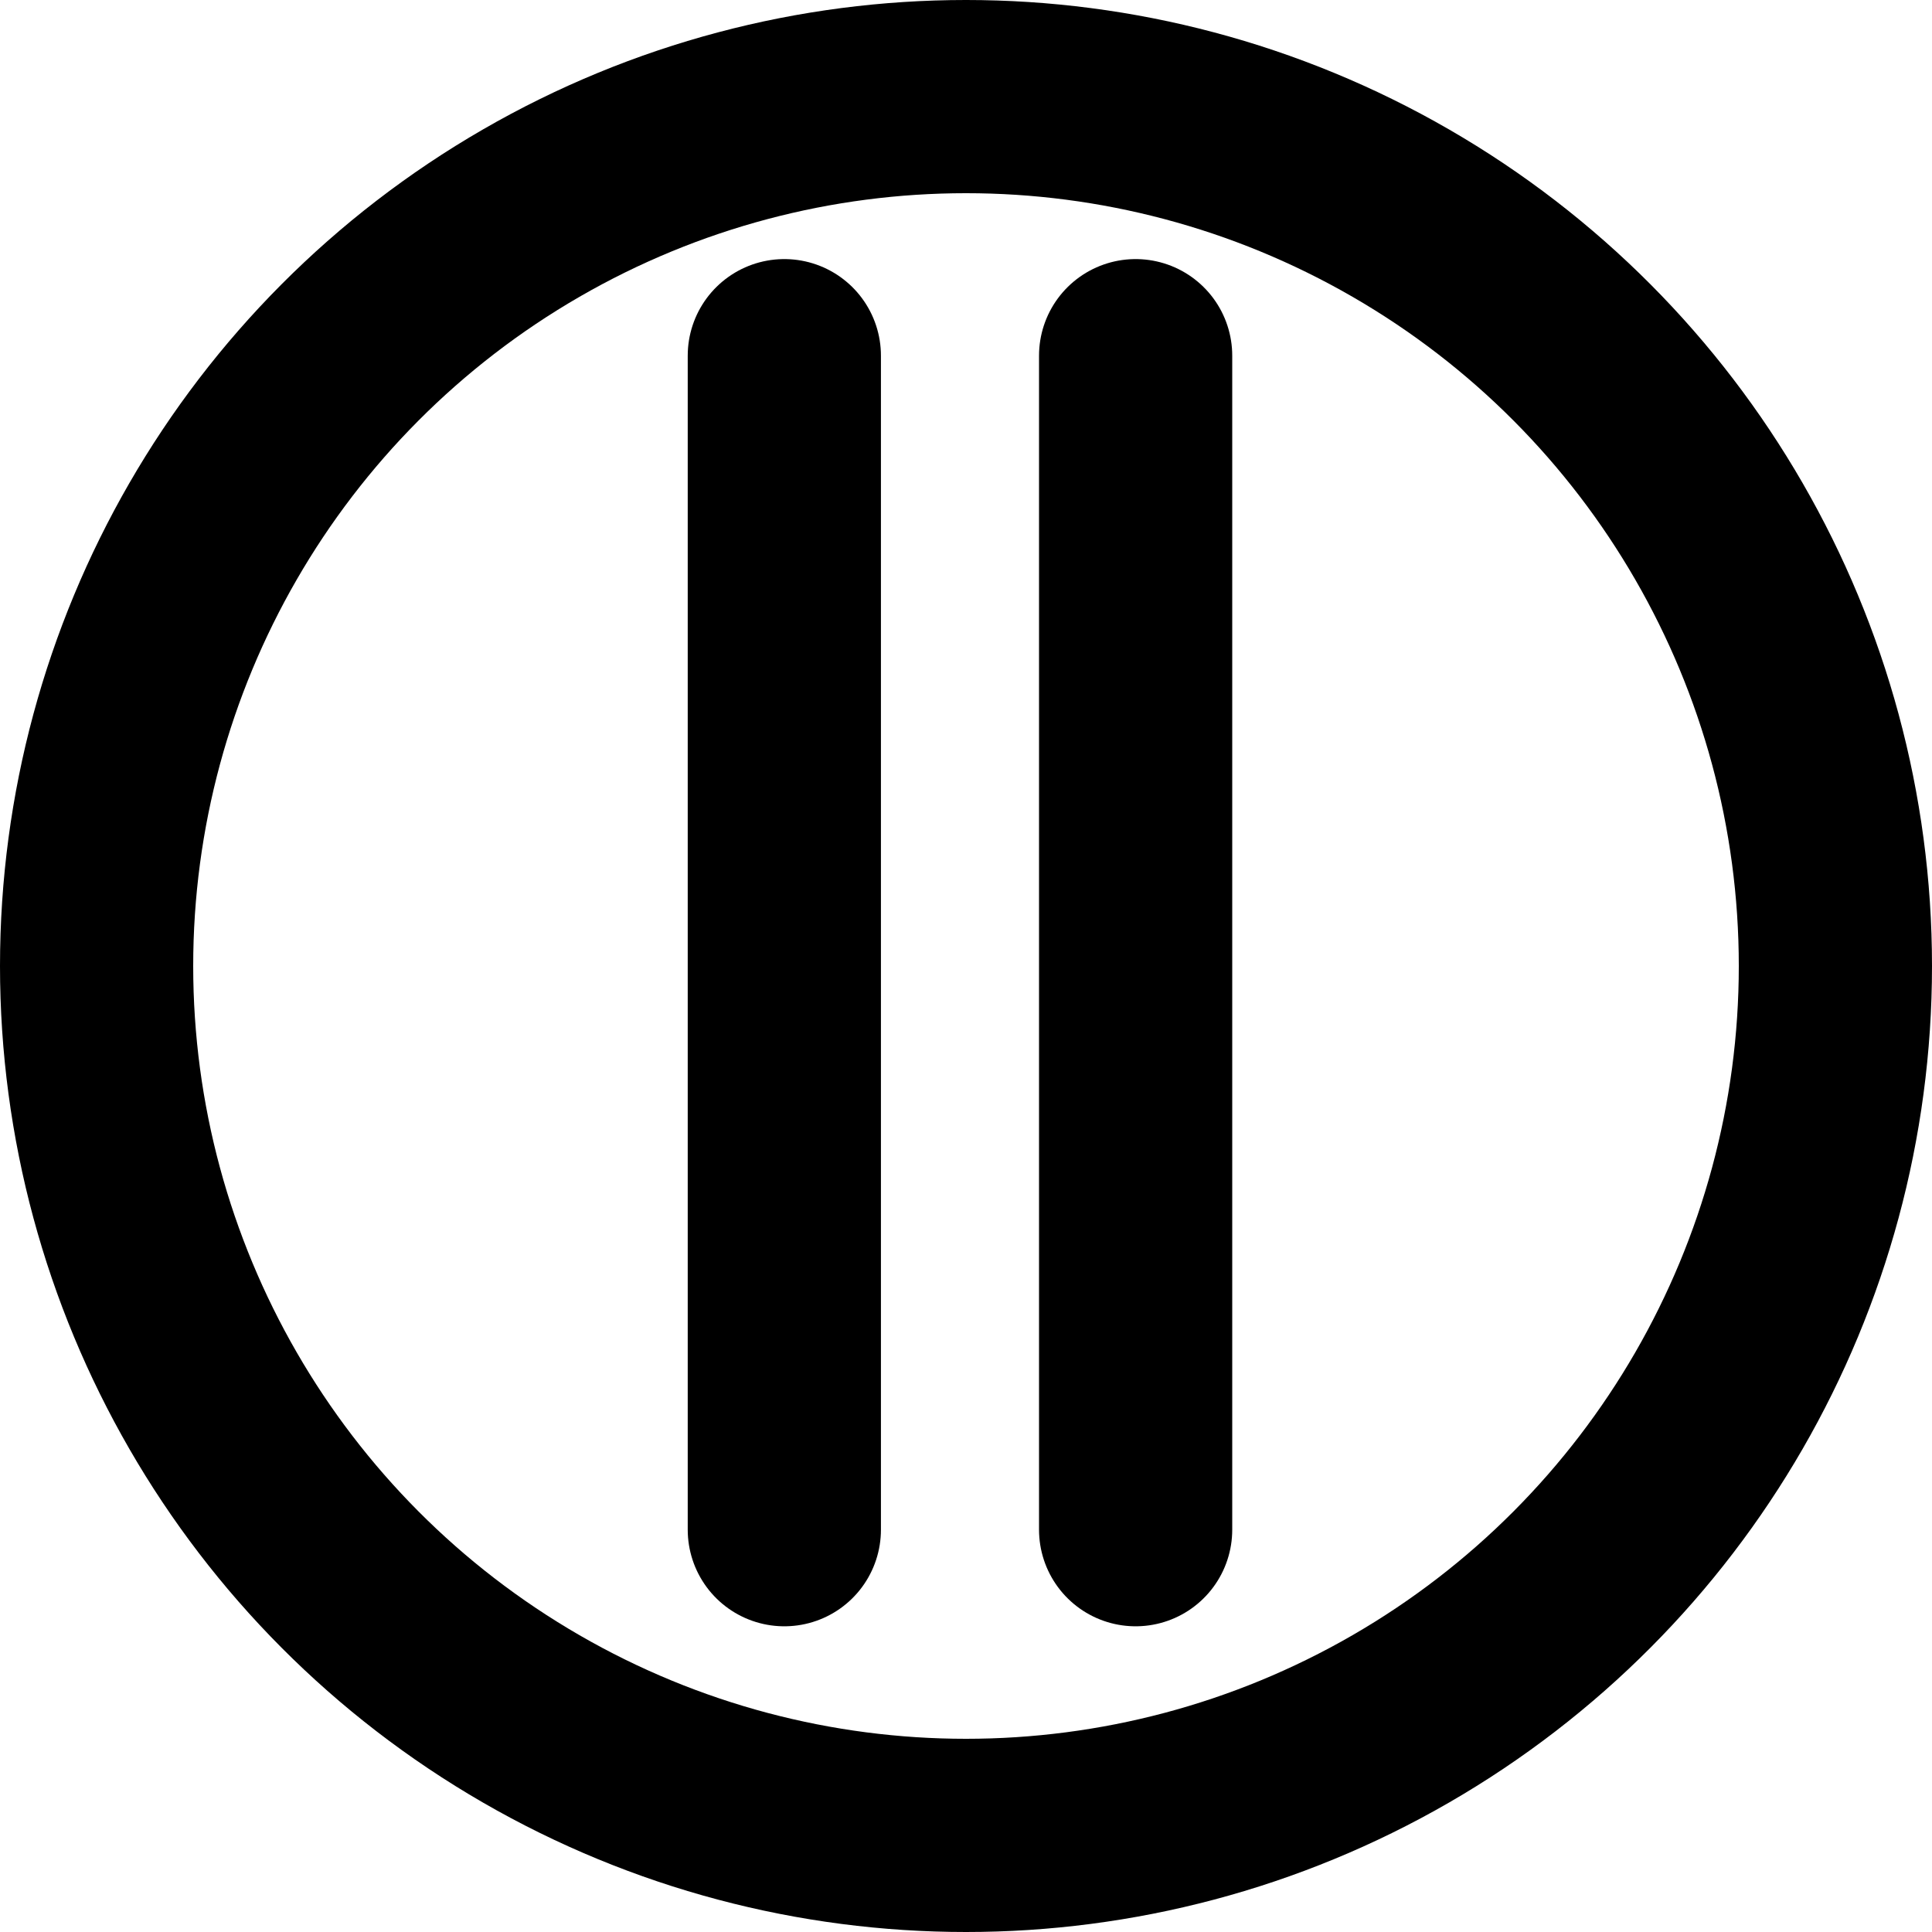 <?xml version="1.0" encoding="UTF-8"?>
<svg width="30px" height="30px" viewBox="0 0 30 30" version="1.1" xmlns="http://www.w3.org/2000/svg" xmlns:xlink="http://www.w3.org/1999/xlink">
    <title>Group 2</title>
    <g id="Page-1" stroke="none" stroke-width="1" fill="none" fill-rule="evenodd">
        <g id="Group-2" stroke="#000000" stroke-width="3">
            <g id="Group-4">
                <circle id="Oval" cx="15" cy="15" r="13.5"></circle>
                <line x1="12.179" y1="23.753" x2="12.179" y2="5.523" id="Path-3" stroke-linecap="round"></line>
                <line x1="17.634" y1="23.753" x2="17.634" y2="5.523" id="Path-3" stroke-linecap="round"></line>
            </g>
        </g>
    </g>
</svg>